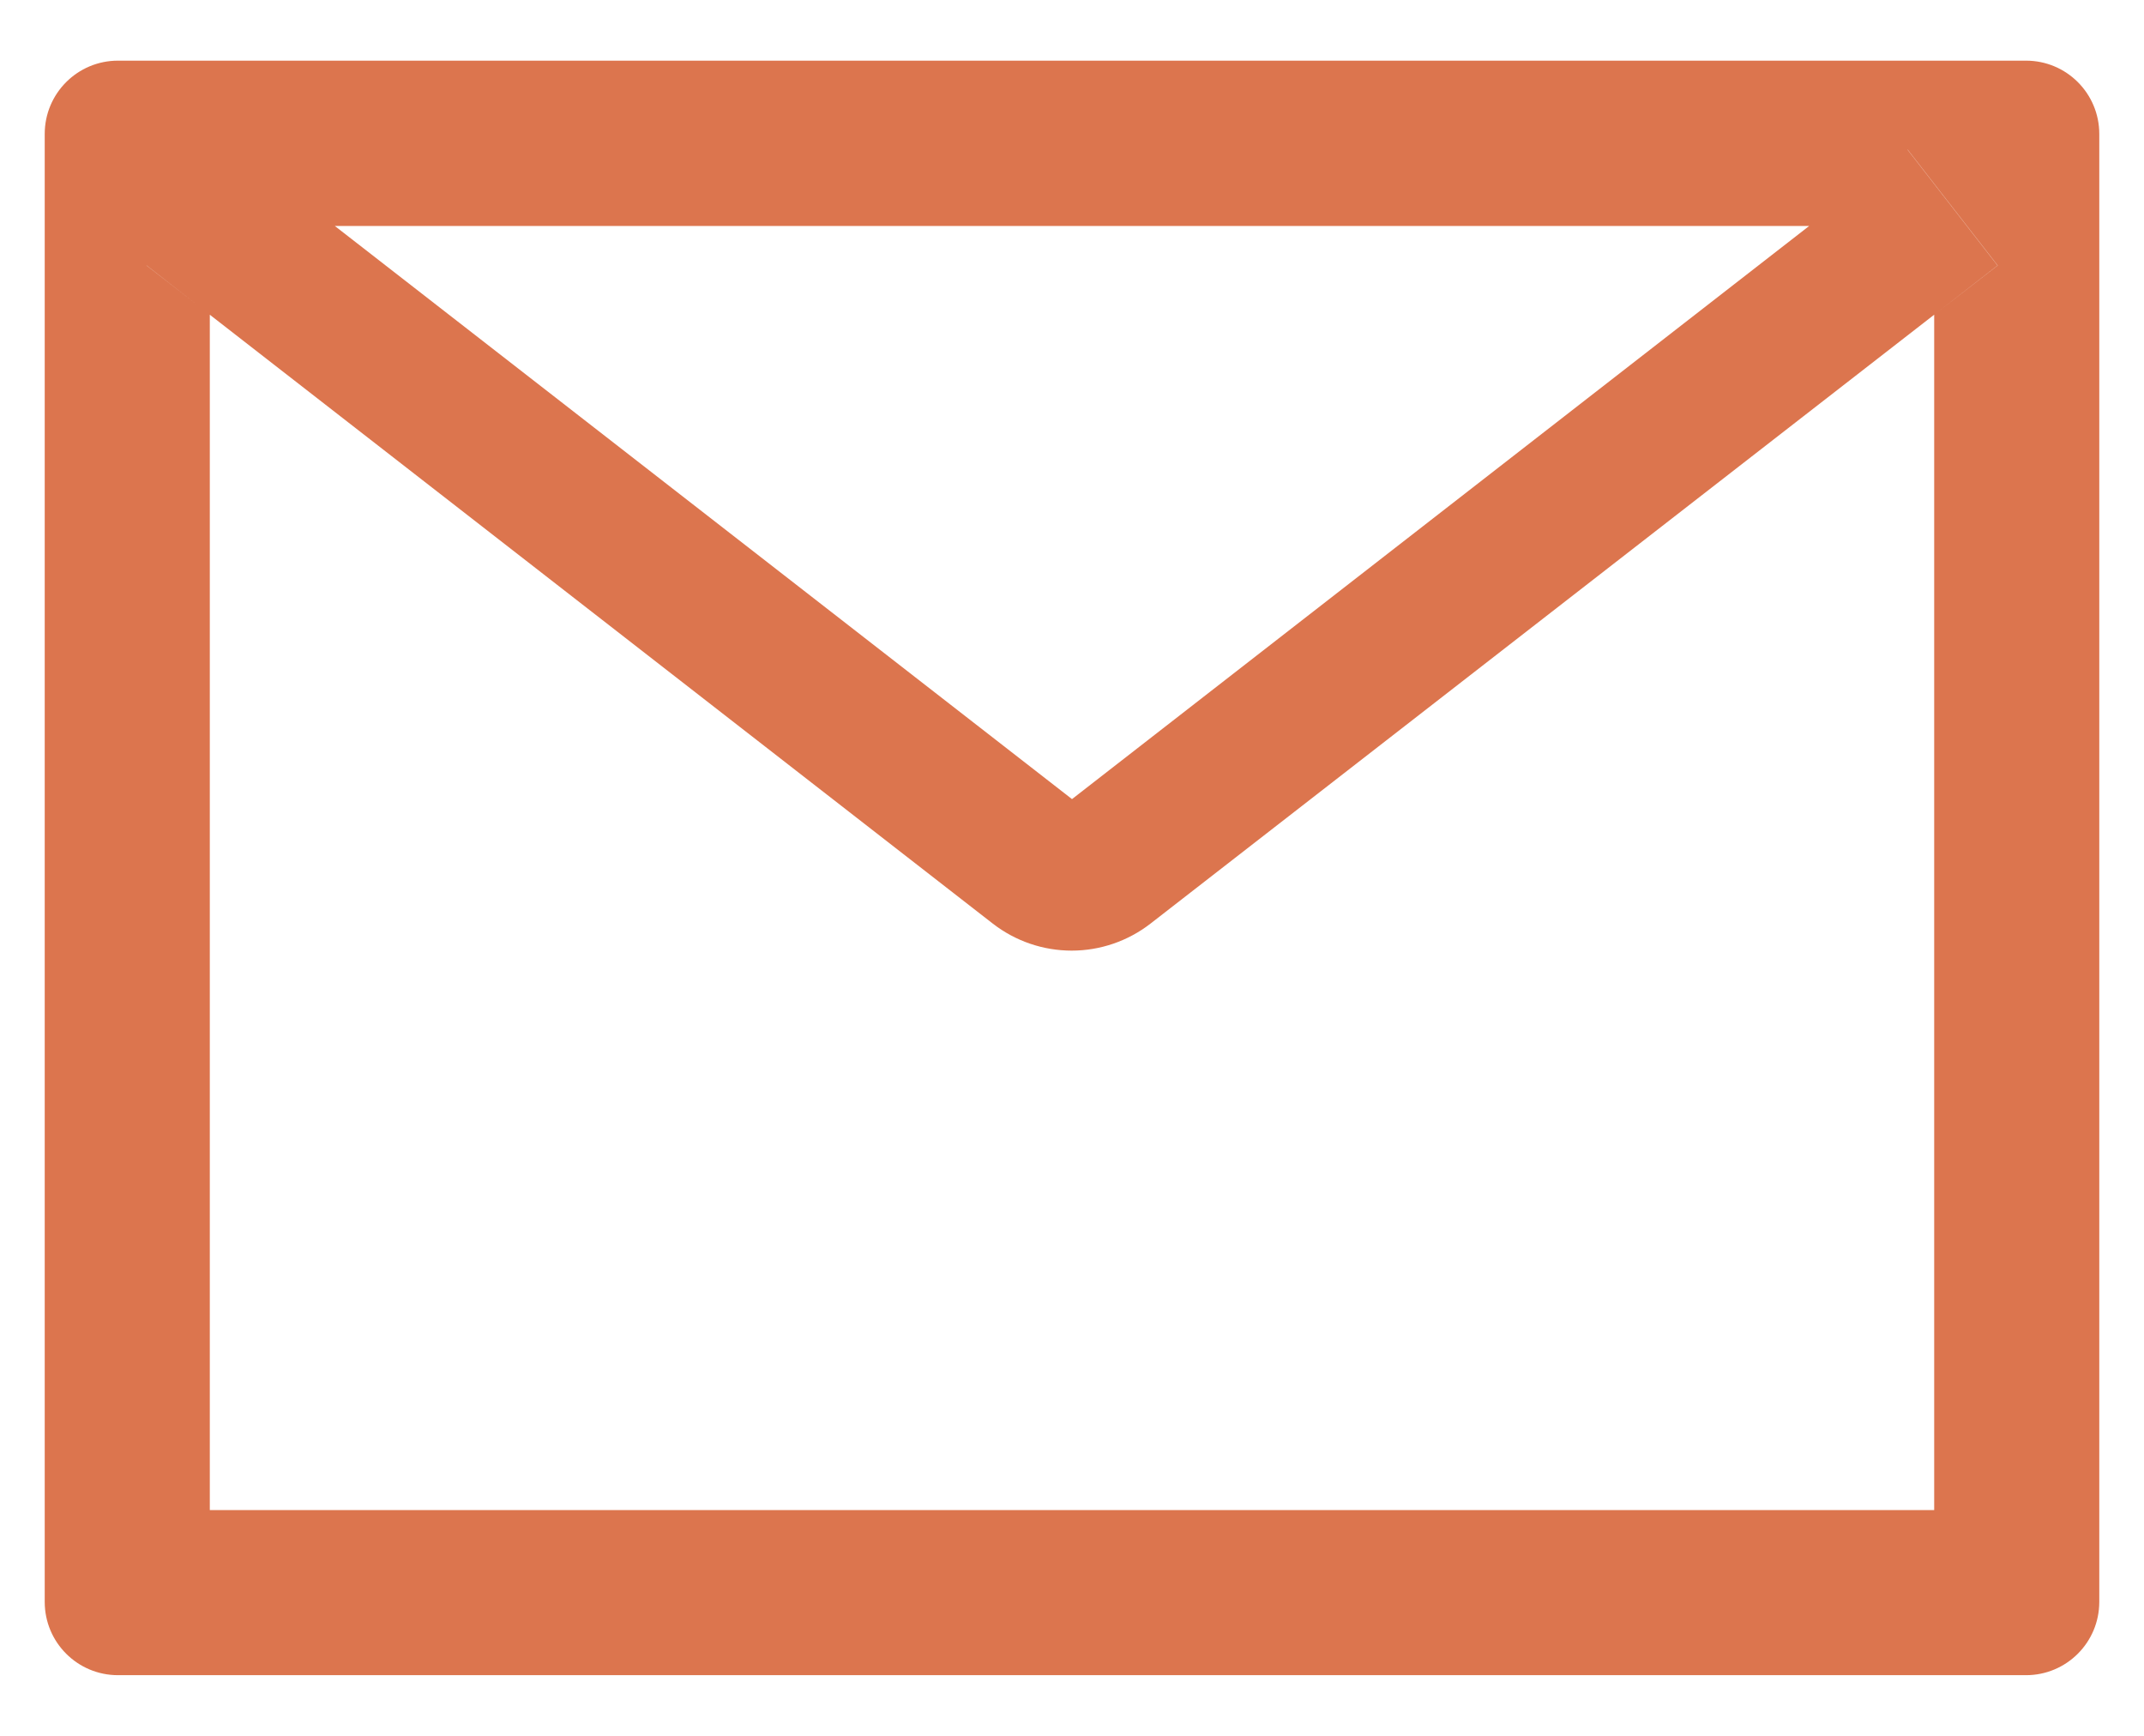<svg width="21" height="17" viewBox="0 0 21 17" fill="none" xmlns="http://www.w3.org/2000/svg">
<path d="M19.844 0.594H1.156C0.759 0.594 0.438 0.915 0.438 1.312V15.688C0.438 16.085 0.759 16.406 1.156 16.406H19.844C20.241 16.406 20.562 16.085 20.562 15.688V1.312C20.562 0.915 20.241 0.594 19.844 0.594ZM18.945 3.082V14.789H2.055V3.082L1.435 2.6L2.317 1.465L3.279 2.213H17.723L18.685 1.465L19.567 2.6L18.945 3.082ZM17.723 2.211L10.5 7.826L3.277 2.211L2.315 1.463L1.433 2.597L2.052 3.08L9.725 9.046C9.946 9.217 10.217 9.31 10.497 9.31C10.776 9.31 11.047 9.217 11.268 9.046L18.945 3.082L19.565 2.6L18.683 1.465L17.723 2.211Z" fill="#DC754E"/>
</svg>
